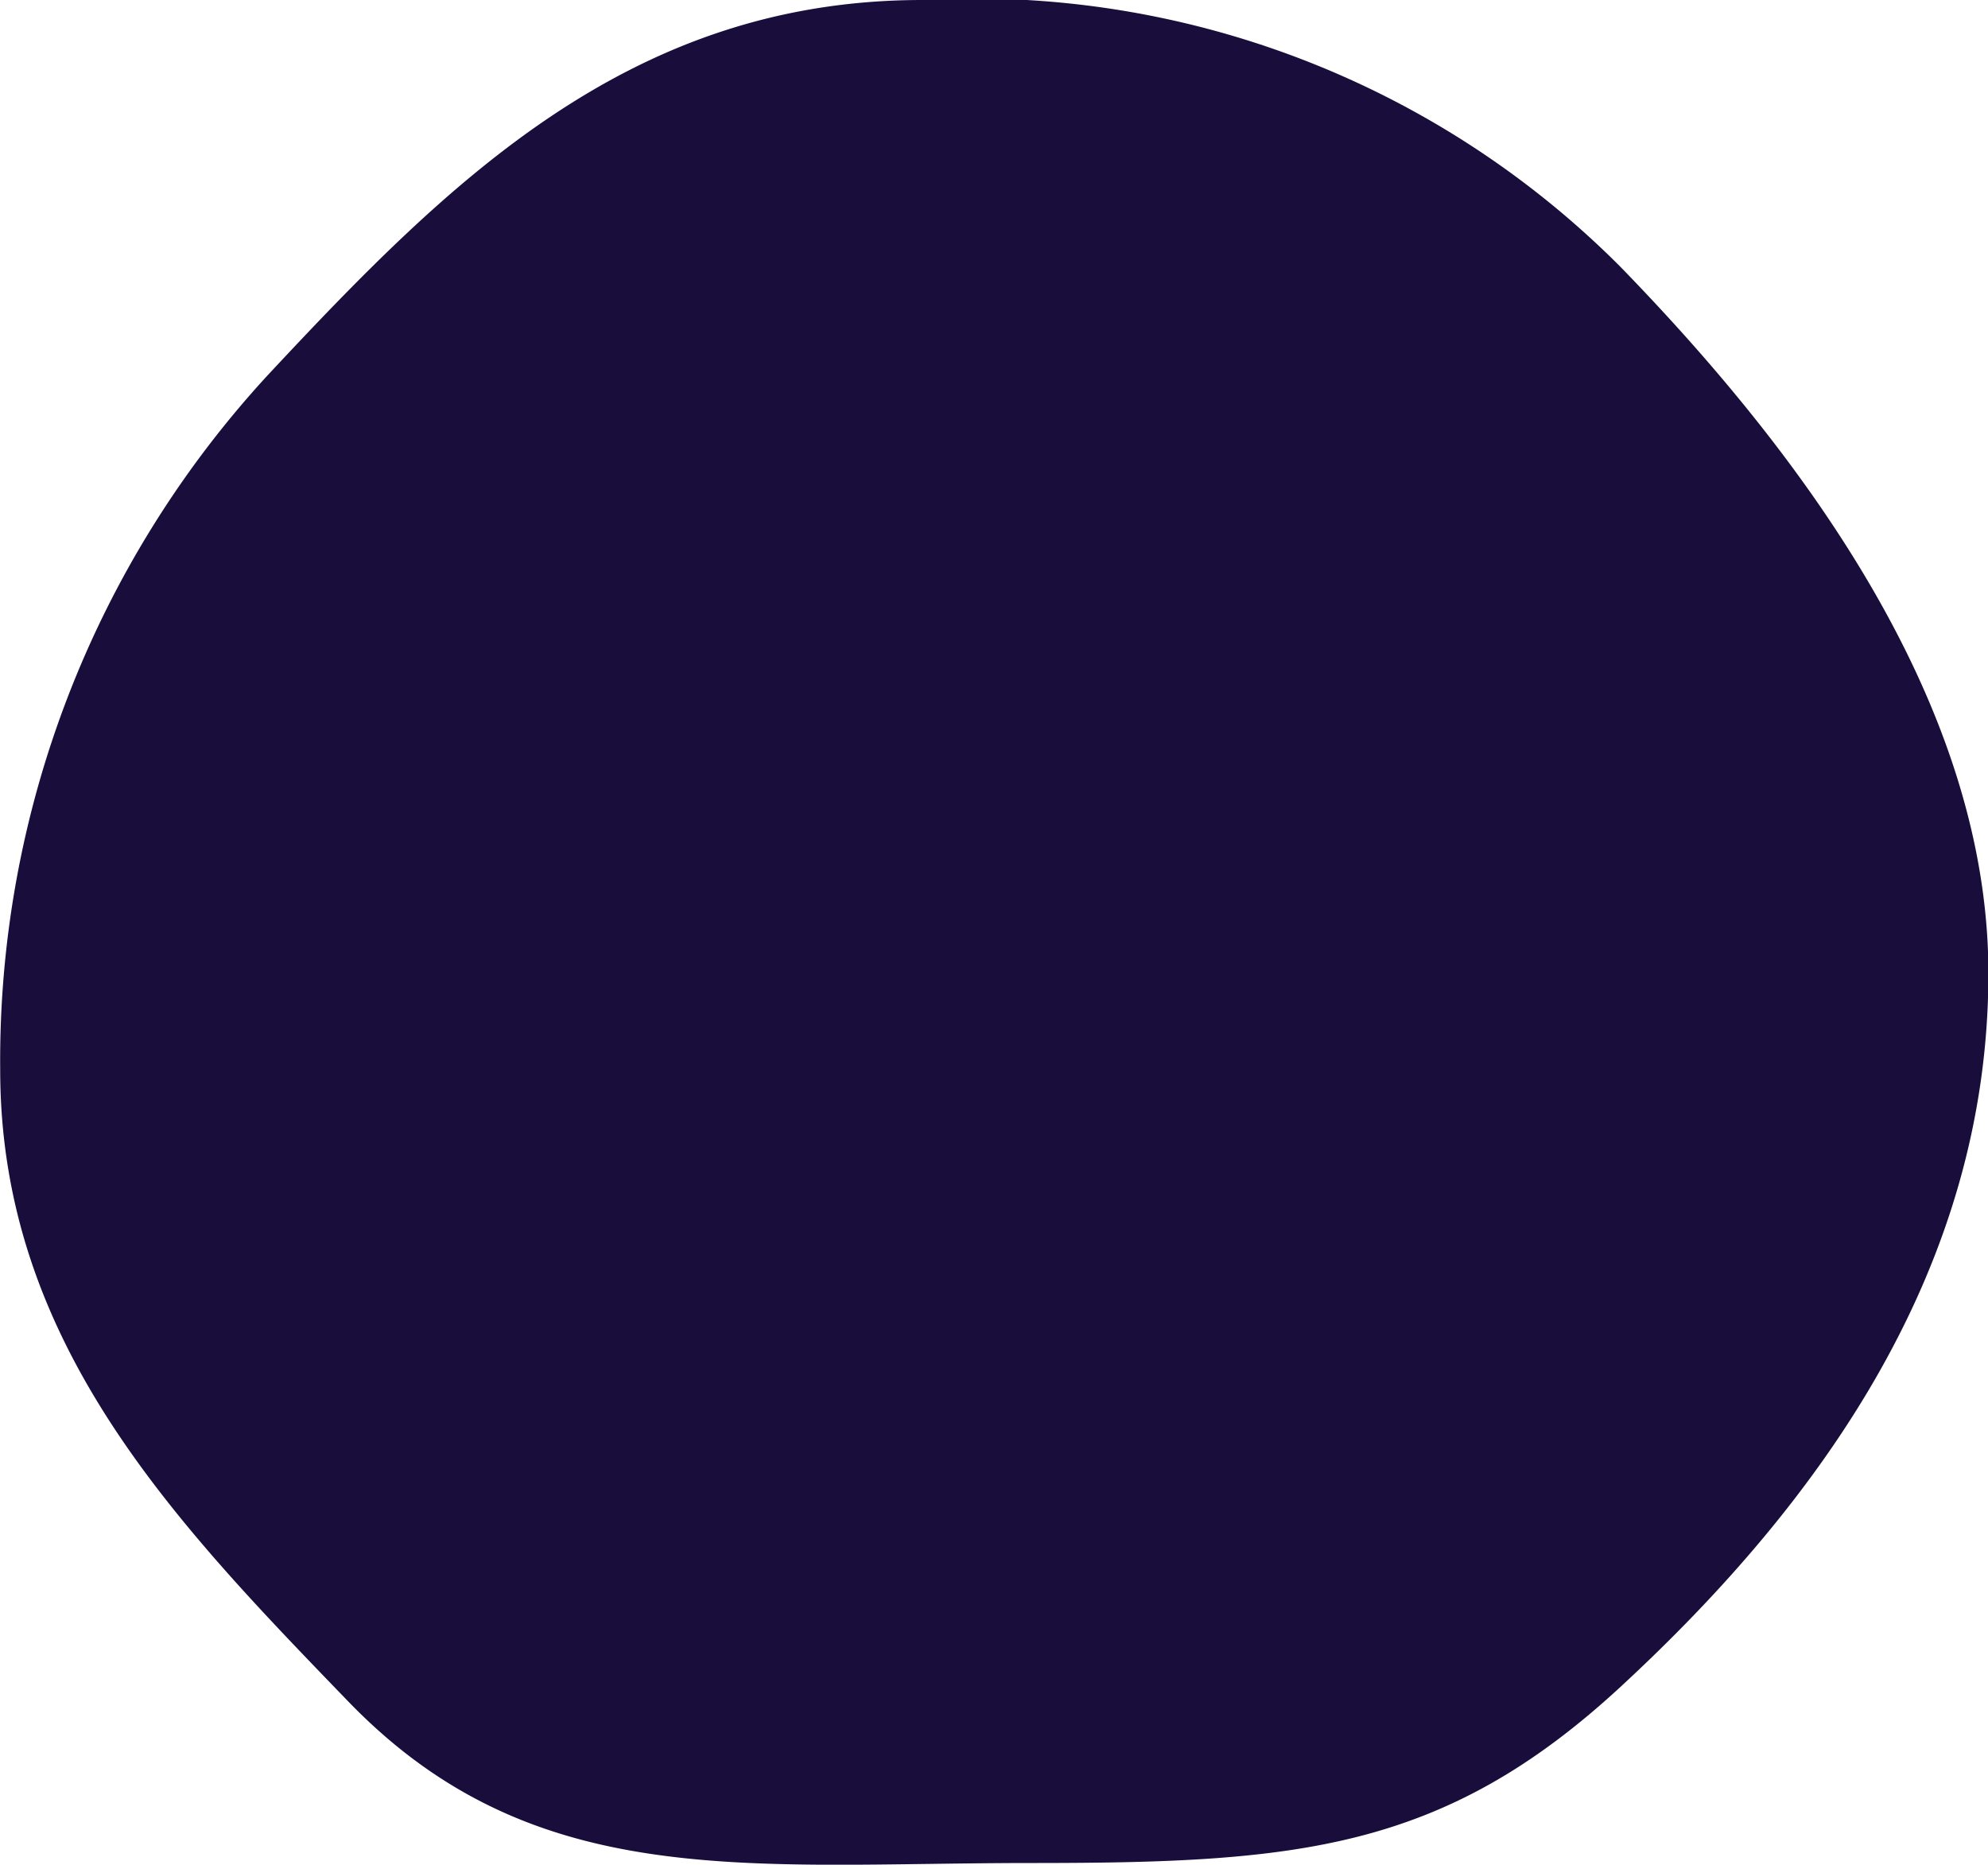 <svg xmlns="http://www.w3.org/2000/svg" width="20.223" height="18.966" viewBox="0 0 20.223 18.966">
  <path id="bolla" d="M13.081.187a9.274,9.274,0,0,1,7.1,2.713c1.782,1.832,3.744,4.4,3.744,7.186,0,2.985-1.686,5.359-3.742,7.258-1.808,1.67-3.3,1.792-5.993,1.792-2.905,0-5.068.308-6.956-1.65C5.467,15.657,3.7,13.836,3.7,11.067A10.289,10.289,0,0,1,6.416,4.009C8.274,2.017,10.113.187,13.081.187Z" transform="translate(-3.698 -0.187)" fill="#190e3b"/>
</svg>
